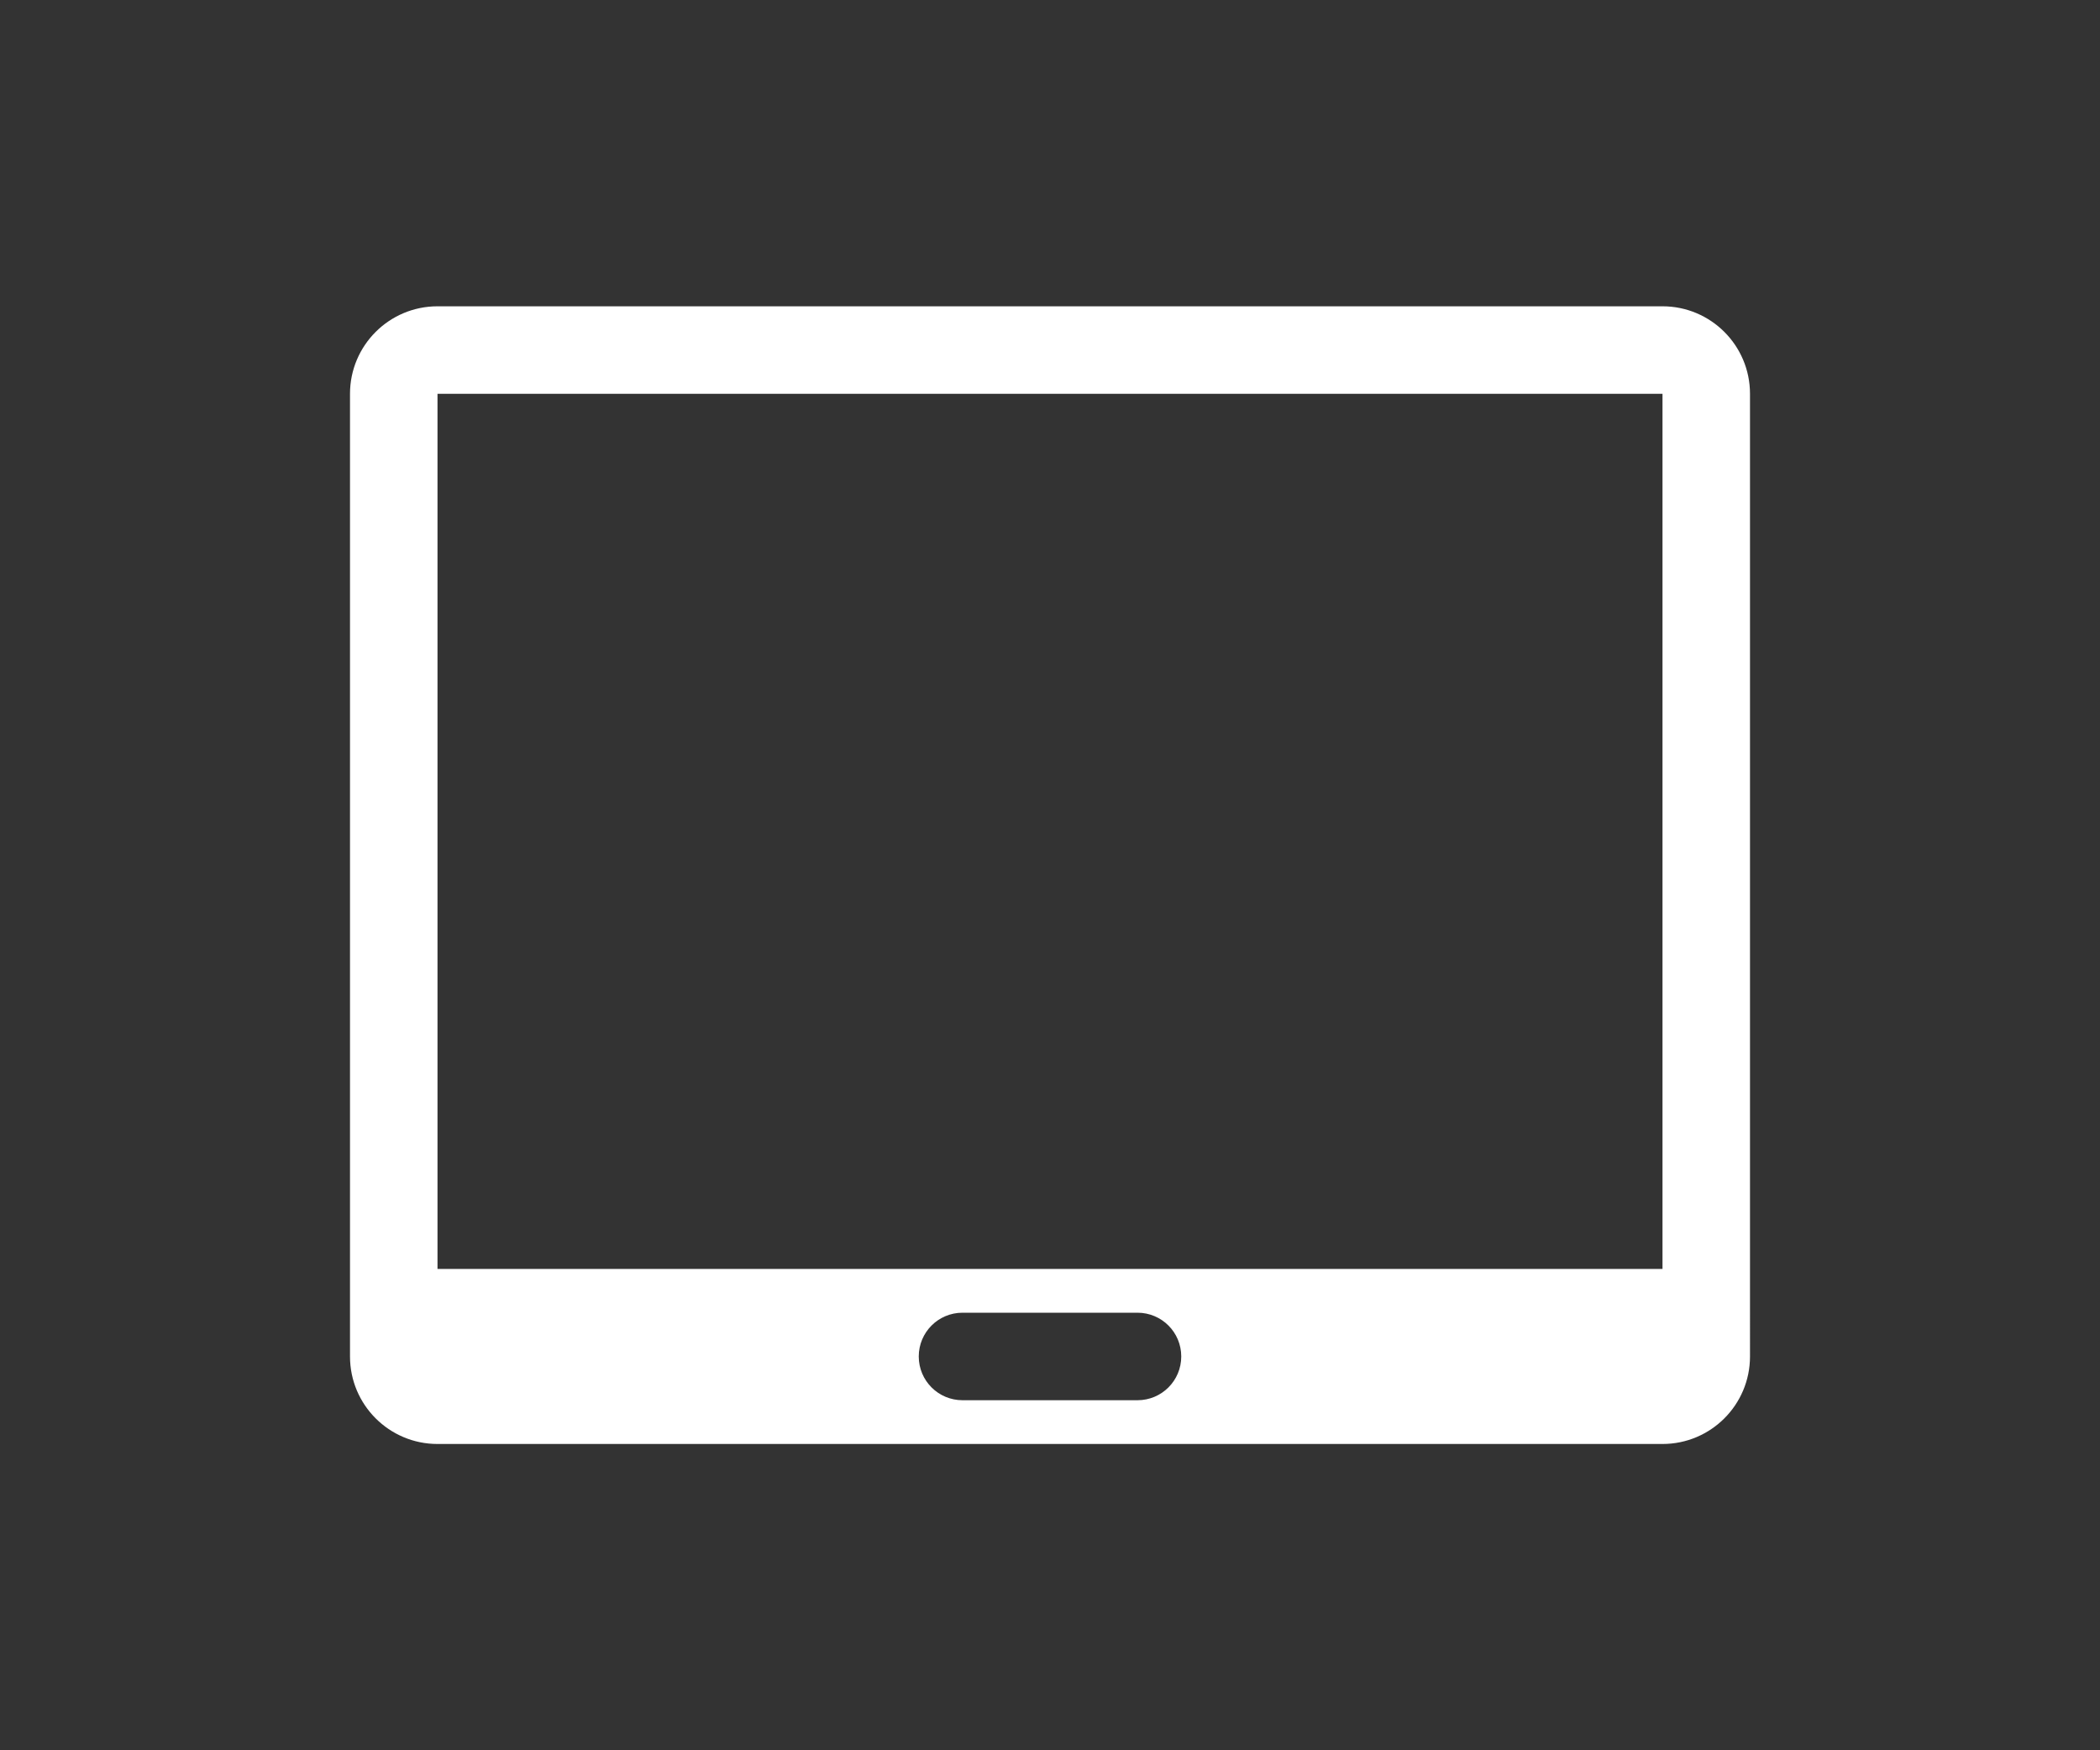 <?xml version="1.0" encoding="iso-8859-1"?>
<!-- Generator: Adobe Illustrator 15.0.2, SVG Export Plug-In . SVG Version: 6.00 Build 0)  -->
<!DOCTYPE svg PUBLIC "-//W3C//DTD SVG 1.1//EN" "http://www.w3.org/Graphics/SVG/1.1/DTD/svg11.dtd">
<svg version="1.1" id="Ebene_1" xmlns="http://www.w3.org/2000/svg" xmlns:xlink="http://www.w3.org/1999/xlink" x="0px" y="0px"
	 width="48px" height="40px" viewBox="0 0 48 40" style="enable-background:new 0 0 48 40;" xml:space="preserve">
<rect x="0" y="0" width="48" height="40" fill="#333333" stroke="none"/>
<g id="tablet">
	<path style="fill:#FFFFFF;" d="M38,7H10C8.896,7,8,7.896,8,9v22c0,1.104,0.896,2,2,2h28c1.105,0,2-0.896,2-2V9
		C40,7.896,39.105,7,38,7z M26,32h-4c-0.553,0-1-0.447-1-1s0.447-1,1-1h4c0.553,0,1,0.447,1,1S26.553,32,26,32z M38,29H10V9h28V29z"
		/>
</g>
</svg>
